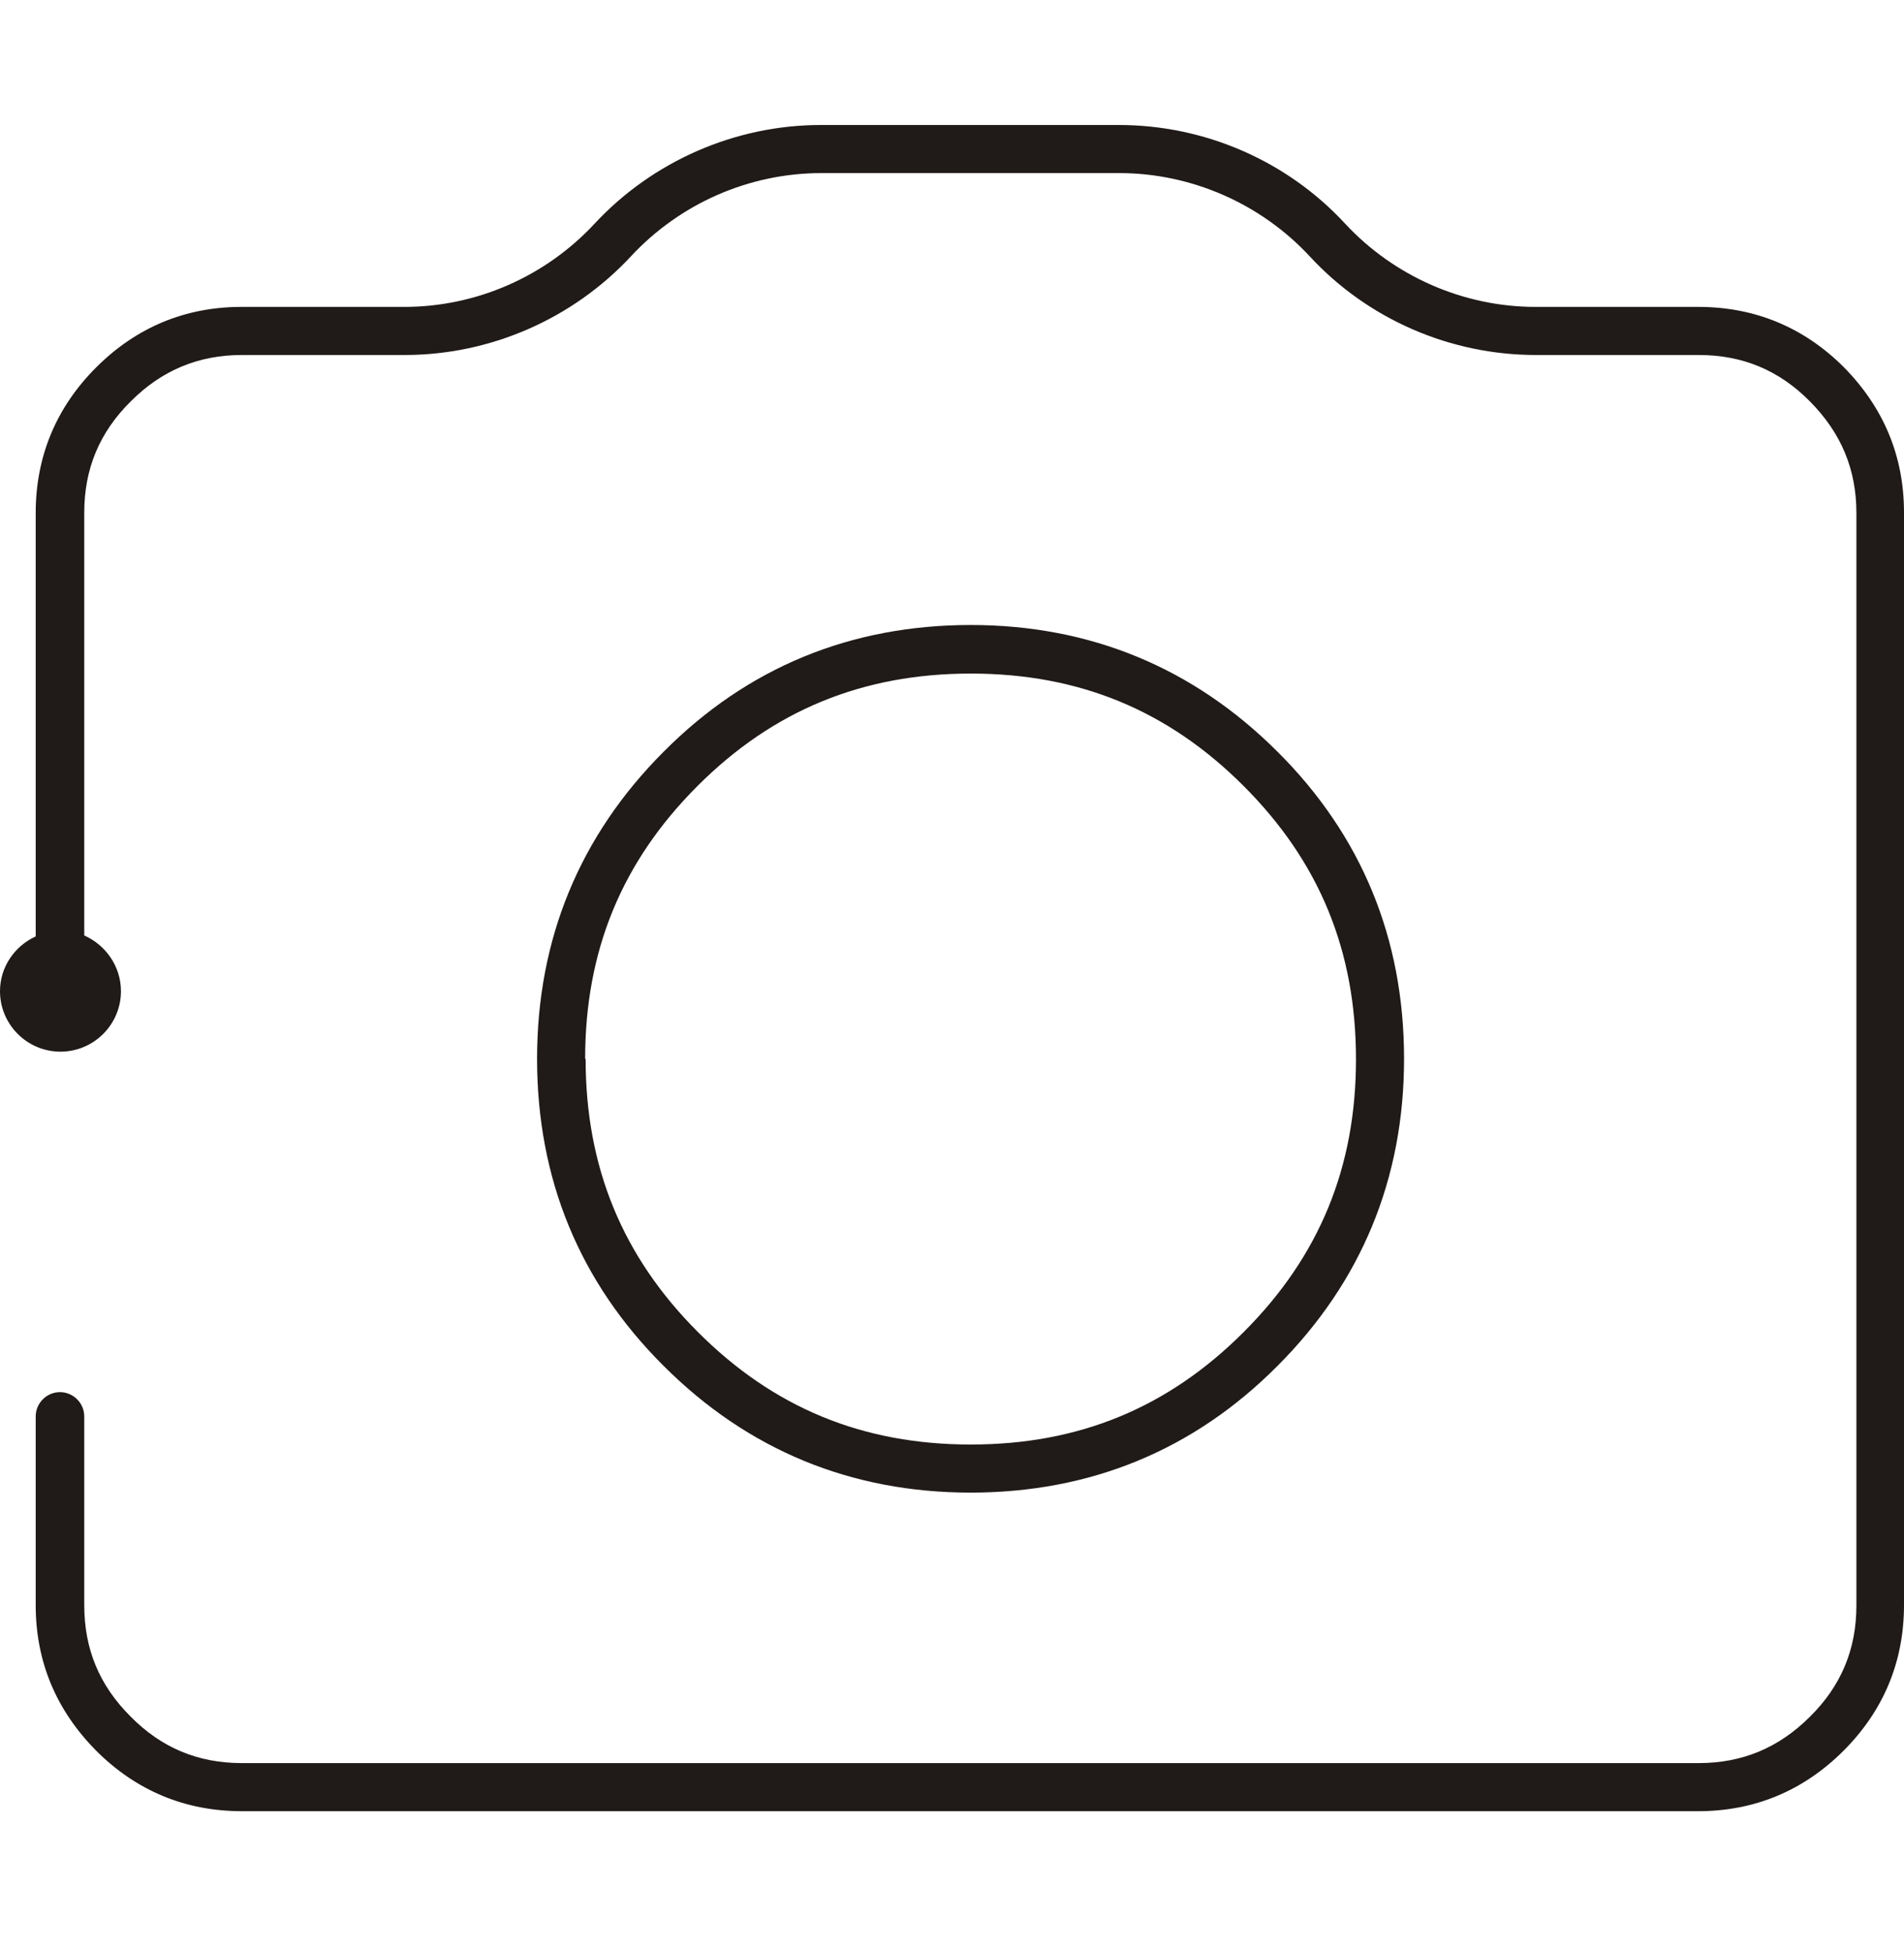 <svg width="40" height="41" viewBox="0 0 40 41" fill="none" xmlns="http://www.w3.org/2000/svg">
<path d="M38.74 7.715C37.9 6.875 36.869 6.445 35.679 6.445H32.258C30.748 6.445 29.287 5.805 28.257 4.695C27.037 3.375 25.306 2.625 23.506 2.625H17.244C15.444 2.625 13.713 3.385 12.493 4.695C11.463 5.805 10.012 6.445 8.492 6.445H5.071C3.891 6.445 2.861 6.875 2.021 7.715C1.18 8.555 0.75 9.585 0.75 10.775V19.665C0.31 19.865 0 20.305 0 20.815C0 21.515 0.57 22.085 1.27 22.085C1.97 22.085 2.541 21.515 2.541 20.815C2.541 20.295 2.221 19.845 1.77 19.645V10.765C1.77 9.845 2.091 9.075 2.751 8.425C3.401 7.775 4.171 7.455 5.081 7.455H8.502C10.303 7.455 12.033 6.695 13.253 5.385C14.284 4.275 15.734 3.635 17.254 3.635H23.516C25.026 3.635 26.487 4.275 27.517 5.385C28.737 6.705 30.468 7.455 32.268 7.455H35.689C36.609 7.455 37.379 7.775 38.029 8.435C38.68 9.095 39 9.855 39 10.775V33.715C39 34.635 38.68 35.405 38.02 36.055C37.369 36.705 36.599 37.025 35.689 37.025H5.081C4.161 37.025 3.391 36.705 2.741 36.045C2.081 35.385 1.77 34.625 1.77 33.705V29.745C1.77 29.465 1.54 29.235 1.26 29.235C0.98 29.235 0.75 29.465 0.75 29.745V33.705C0.75 34.895 1.18 35.915 2.021 36.765C2.861 37.605 3.891 38.035 5.081 38.035H35.679C36.859 38.035 37.889 37.605 38.73 36.765C39.57 35.925 40 34.895 40 33.705V10.765C40 9.575 39.57 8.555 38.73 7.705L38.74 7.715Z" fill="#201A18"/>
<path d="M20.385 31.345C22.906 31.345 25.076 30.455 26.837 28.685C28.597 26.925 29.497 24.755 29.497 22.235C29.497 19.715 28.607 17.545 26.837 15.785C25.076 14.025 22.906 13.125 20.395 13.125C17.874 13.125 15.704 14.015 13.943 15.785C12.183 17.545 11.283 19.715 11.283 22.235C11.283 24.755 12.173 26.925 13.943 28.685C15.704 30.445 17.874 31.345 20.395 31.345H20.385ZM12.293 22.235C12.293 19.965 13.063 18.095 14.654 16.505C16.244 14.915 18.124 14.145 20.395 14.145C22.666 14.145 24.536 14.915 26.126 16.505C27.717 18.095 28.487 19.965 28.487 22.245C28.487 24.515 27.717 26.385 26.126 27.975C24.536 29.565 22.666 30.335 20.395 30.335C18.124 30.335 16.254 29.565 14.664 27.975C13.073 26.385 12.303 24.505 12.303 22.235H12.293Z" fill="#201A18"/>
</svg>

